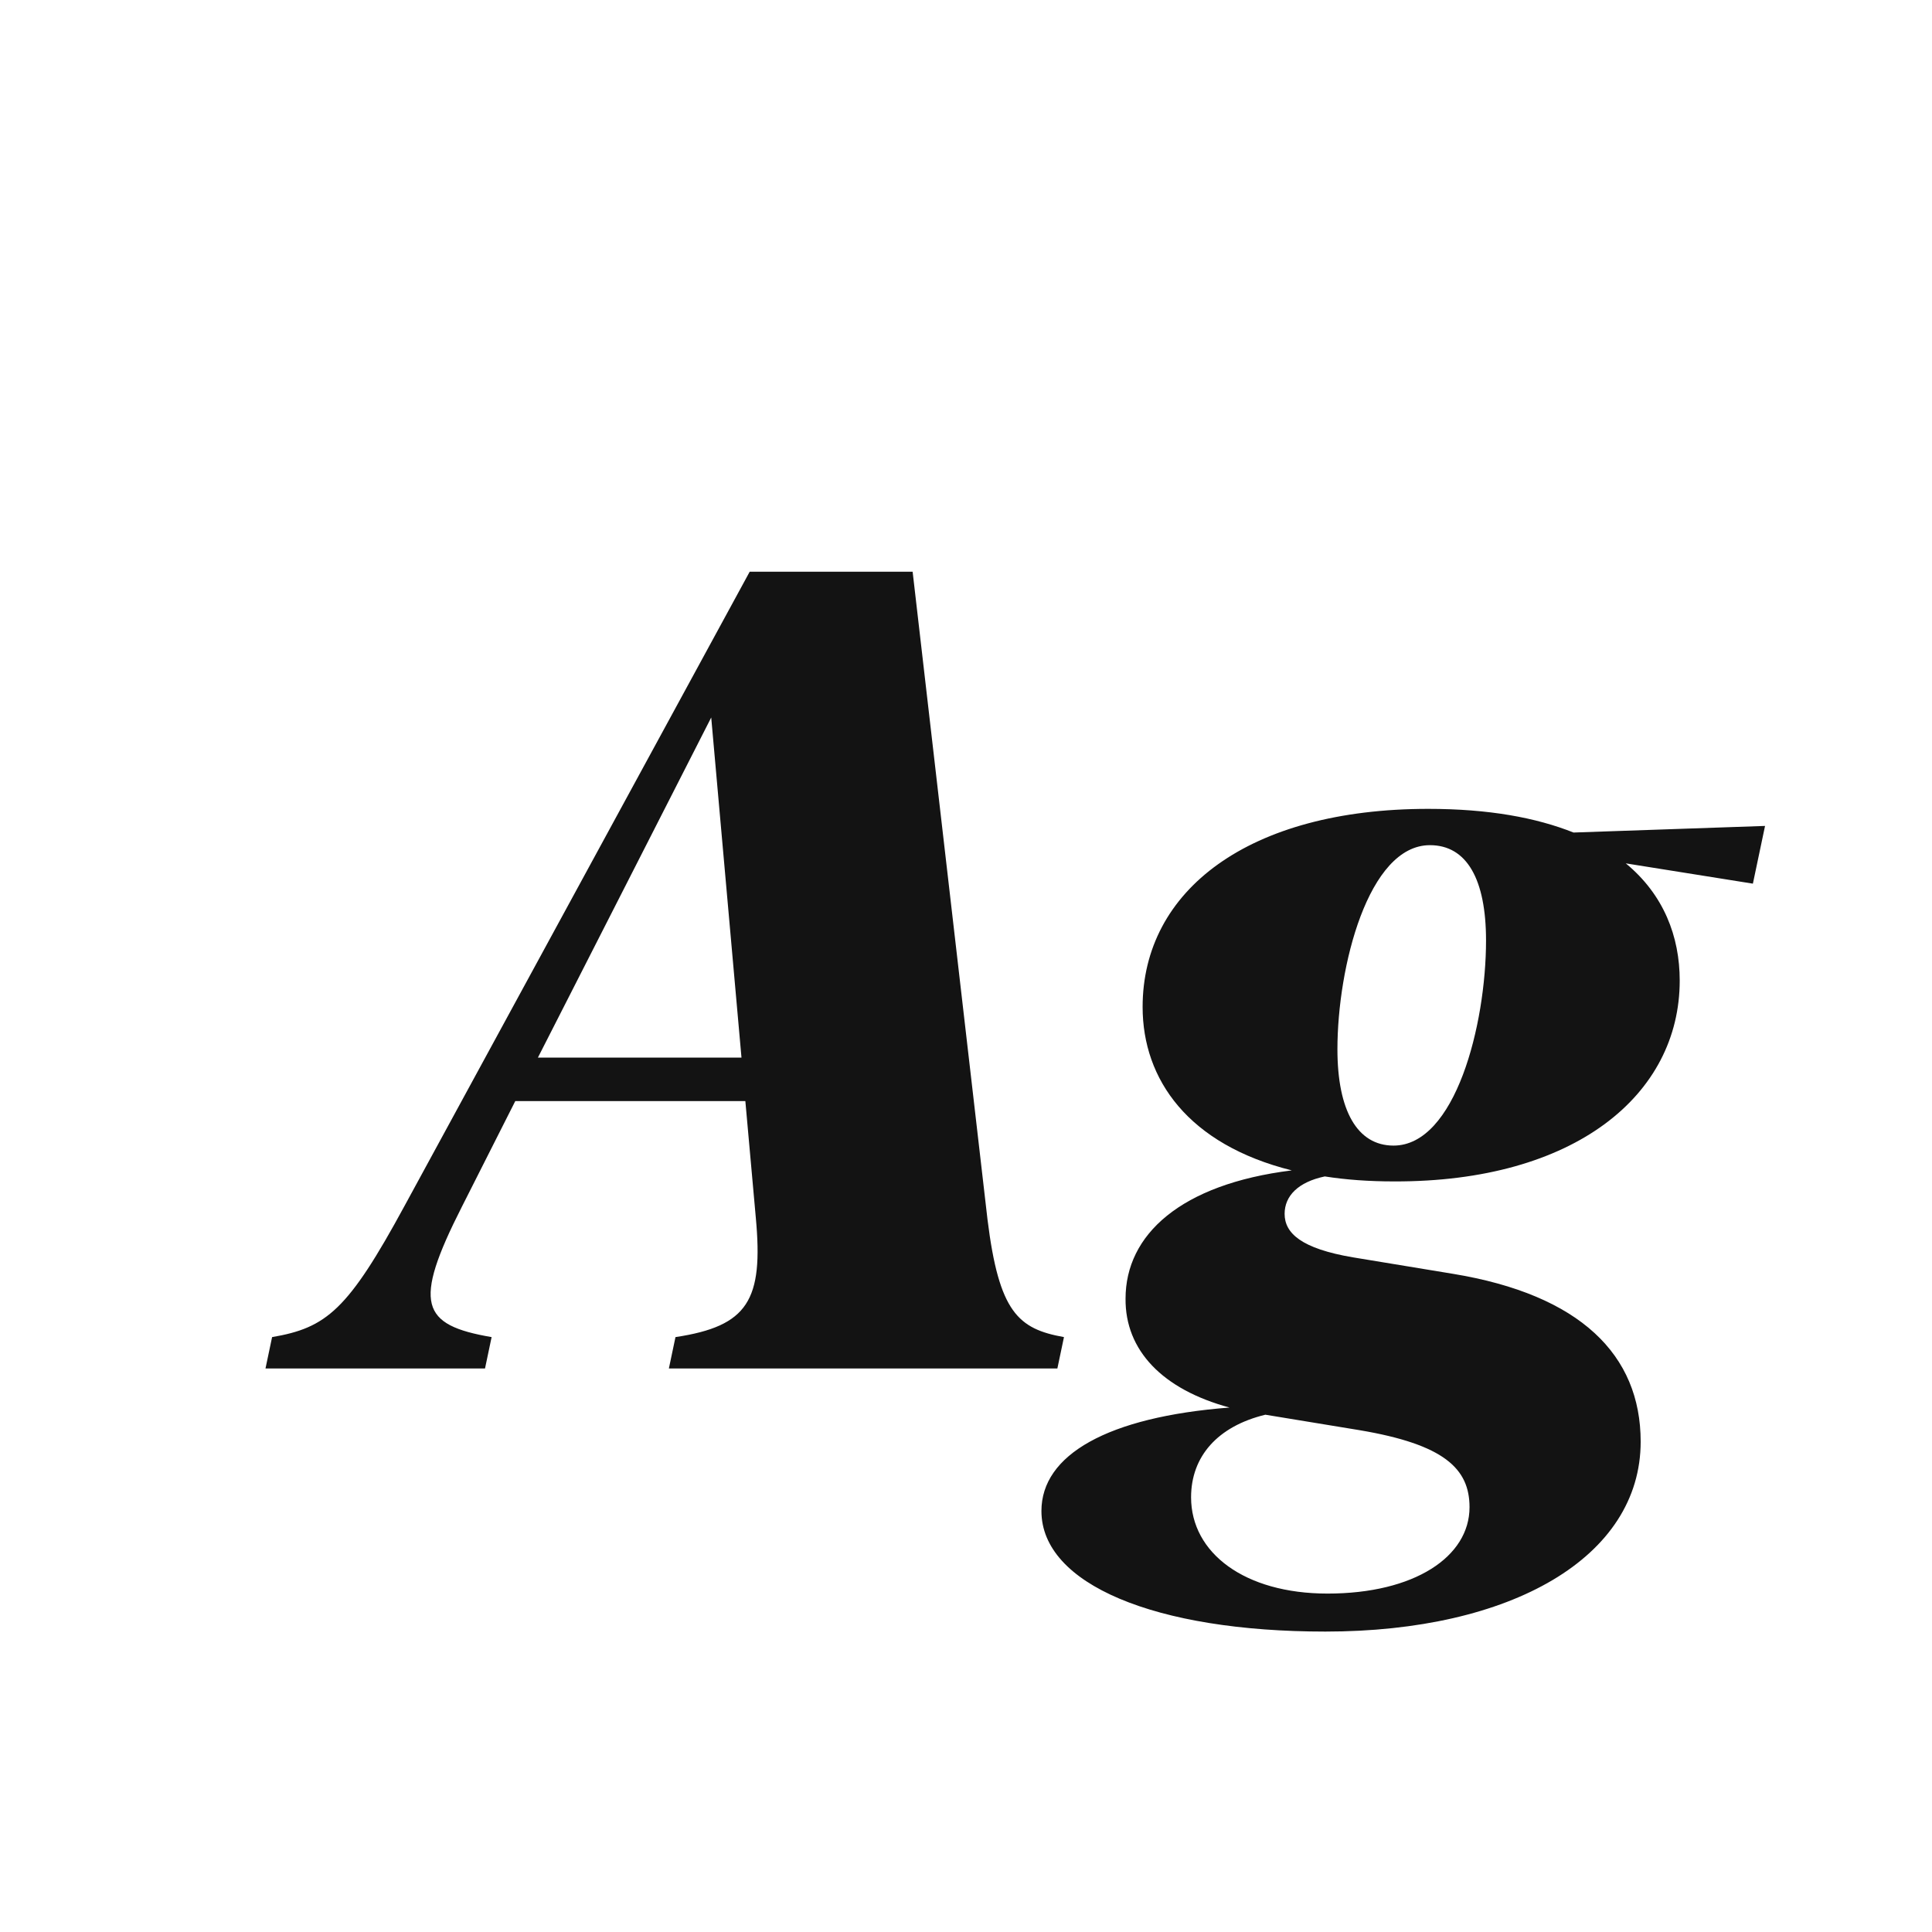 <svg width="24" height="24" viewBox="0 0 24 24" fill="none" xmlns="http://www.w3.org/2000/svg">
<path d="M12.267 15.148C12.41 16.303 12.649 16.508 13.217 16.61L13.135 17H8.309L8.391 16.61C9.293 16.474 9.484 16.152 9.389 15.127L9.259 13.678H6.401L5.738 14.99C5.123 16.2 5.232 16.46 6.107 16.61L6.025 17H3.298L3.38 16.61C4.057 16.494 4.323 16.275 5.027 14.977L9.313 7.102H11.337L12.267 15.148ZM6.682 13.138H9.211L8.835 8.913L6.682 13.138ZM14.194 12.509C14.194 11.06 15.514 10.048 17.742 10.048C18.494 10.048 19.082 10.157 19.547 10.342L21.926 10.26L21.775 10.977L20.196 10.725C20.668 11.114 20.866 11.634 20.866 12.181C20.866 13.602 19.561 14.683 17.318 14.676C17.004 14.676 16.717 14.655 16.457 14.614C16.129 14.683 15.958 14.854 15.958 15.079C15.958 15.318 16.163 15.51 16.806 15.619L18.05 15.824C19.629 16.084 20.381 16.829 20.381 17.909C20.381 19.345 18.774 20.268 16.464 20.268C14.352 20.268 12.937 19.68 12.937 18.77C12.937 18.073 13.757 17.602 15.274 17.485C14.44 17.26 13.976 16.774 13.982 16.132C13.982 15.339 14.666 14.71 16.047 14.539C14.762 14.218 14.194 13.411 14.194 12.509ZM16.614 13.035C16.614 13.794 16.86 14.231 17.311 14.231C18.077 14.231 18.46 12.734 18.46 11.682C18.46 10.923 18.221 10.499 17.763 10.499C16.997 10.499 16.614 12.01 16.614 13.035ZM14.796 18.6C14.796 19.29 15.459 19.796 16.491 19.796C17.571 19.796 18.255 19.338 18.255 18.723C18.255 18.244 17.94 17.943 16.888 17.766L15.719 17.574C15.124 17.718 14.796 18.094 14.796 18.6Z" fill="#131313"/>
</svg>
